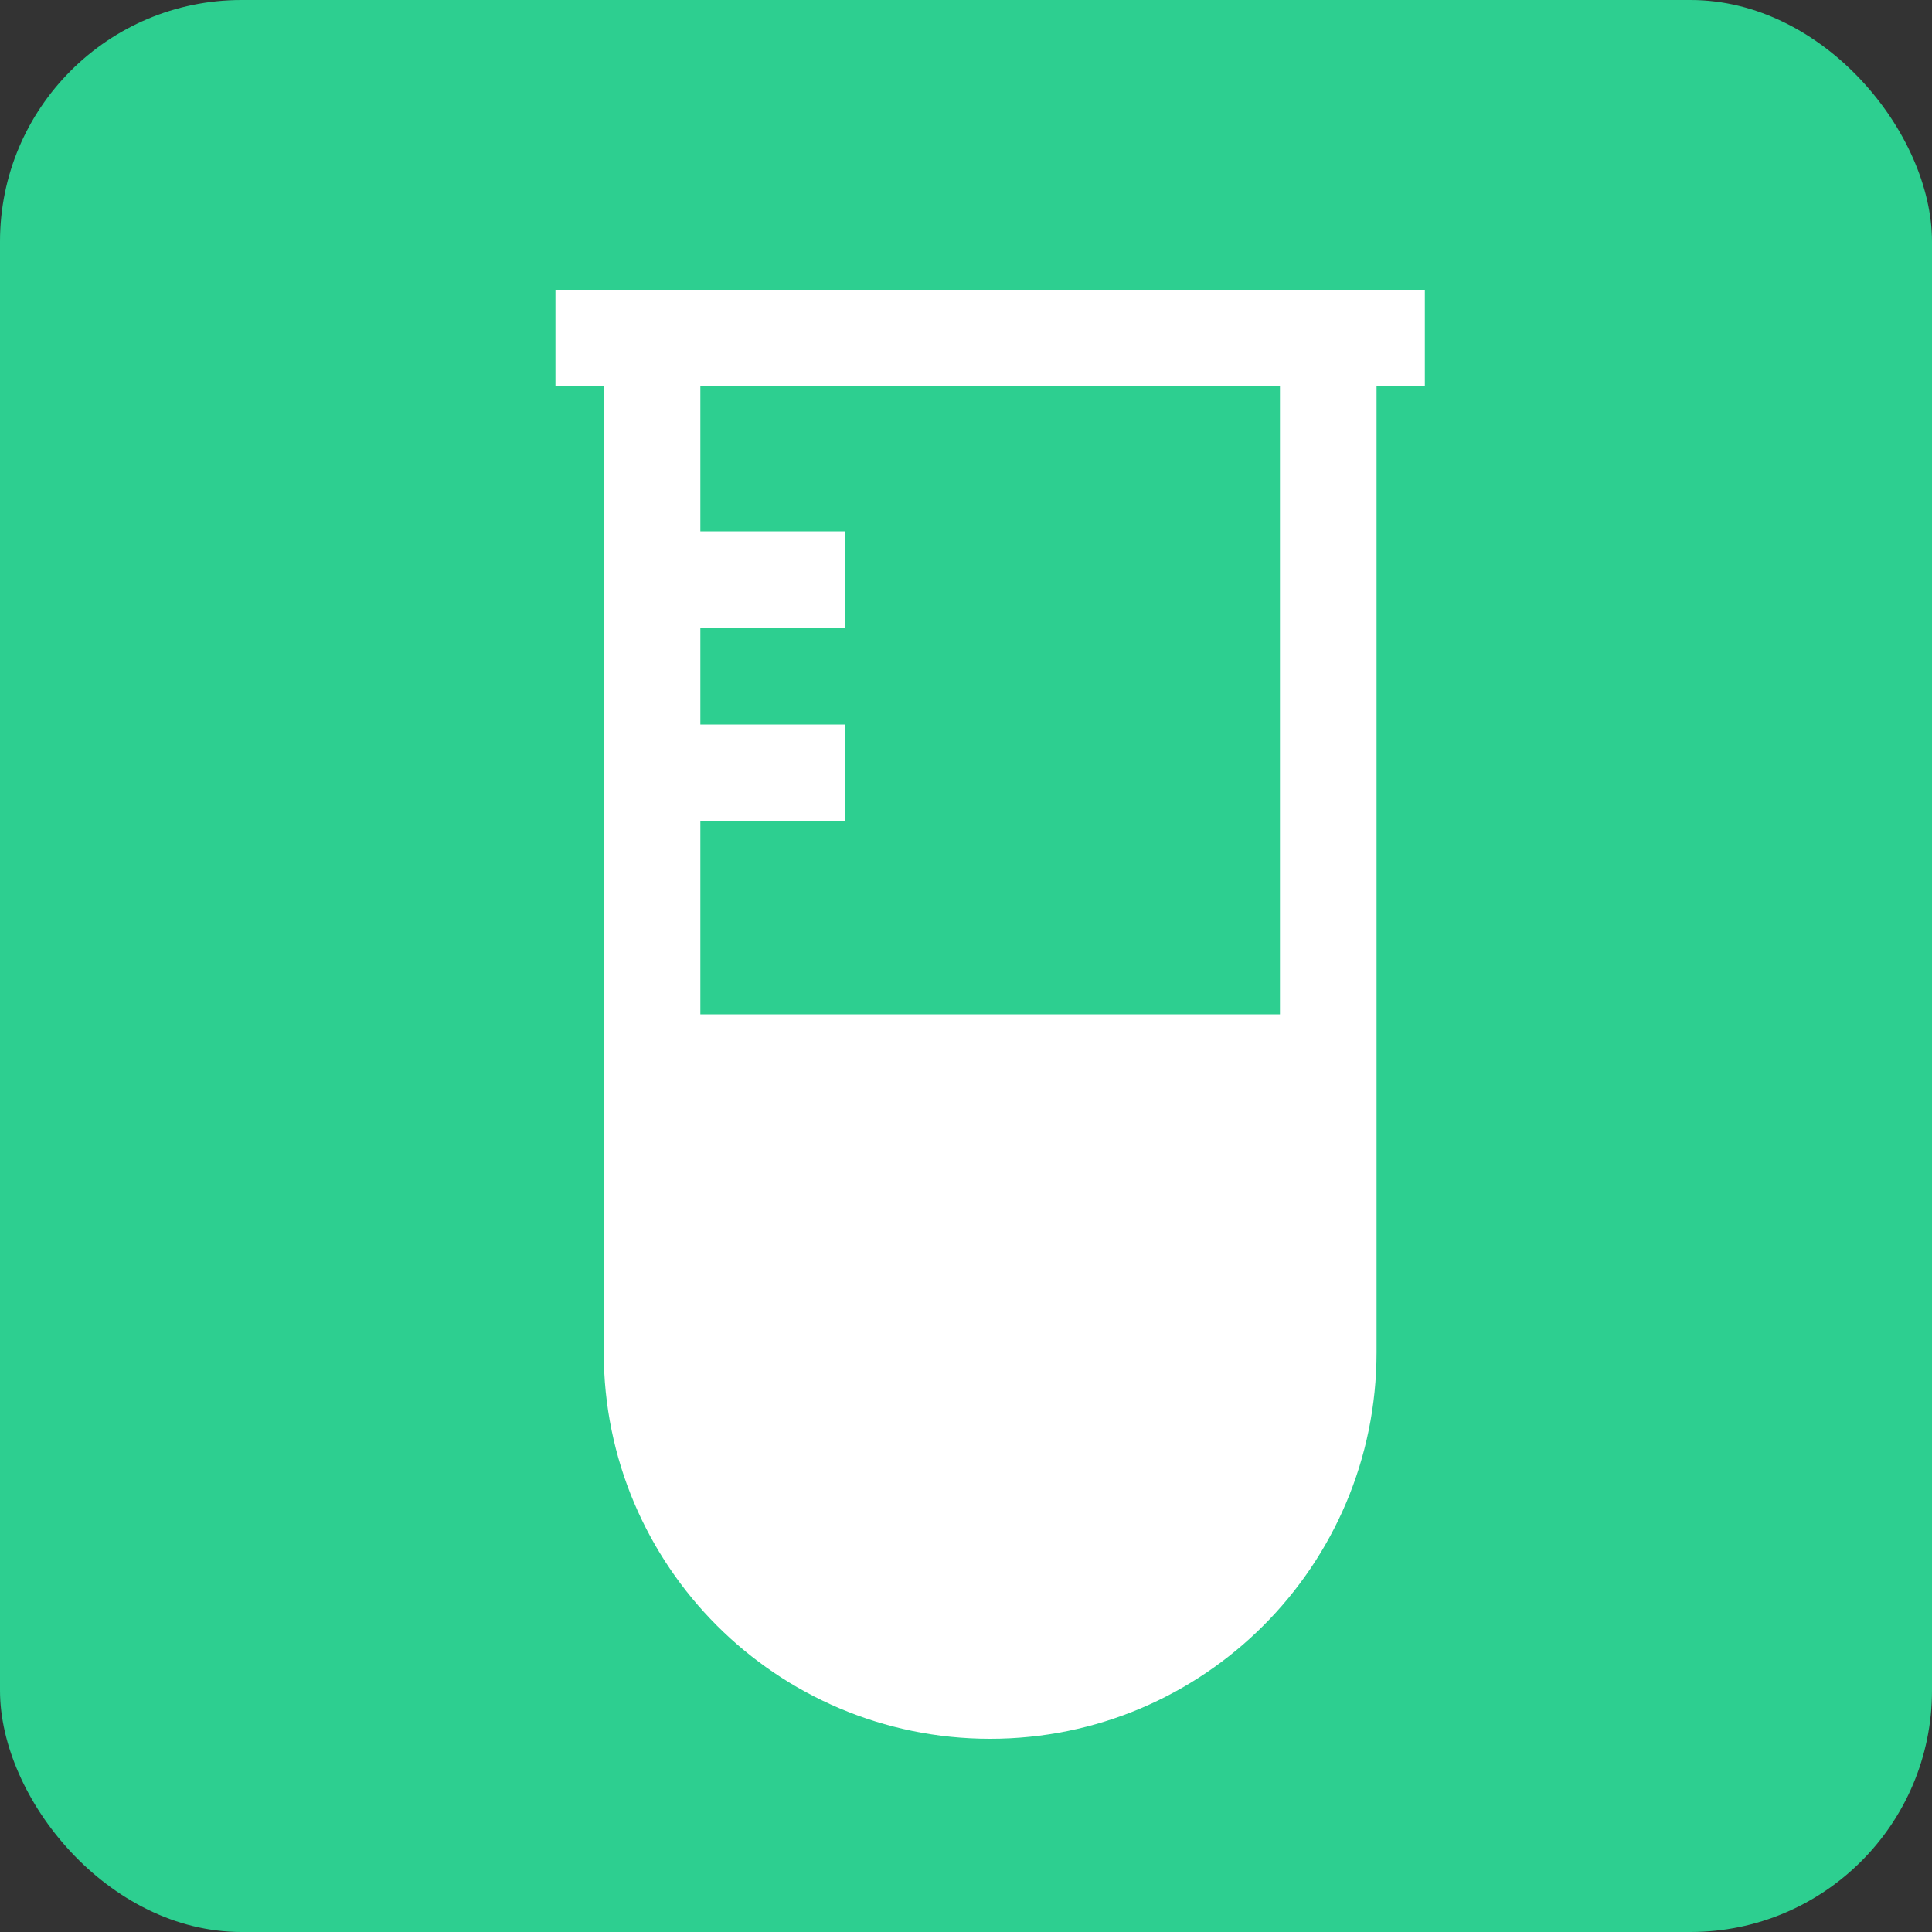 <svg xmlns="http://www.w3.org/2000/svg" xmlns:xlink="http://www.w3.org/1999/xlink" preserveAspectRatio="xMidYMid" width="40" height="40" viewBox="0 0 40 40">
  <rect x="0" y="0" width="40" height="40" fill="#333333" stroke="none"/>
  <defs>
    <style>
      .cls-1 {
        fill: #2dcf90;
      }

      .cls-2 {
        fill: #fff;
        fill-rule: evenodd;
      }
    </style>
  </defs>
  <g>
    <rect width="40" height="40" rx="5" ry="5" class="cls-1"/>
    <path d="M28.500,8.000 L28.500,28.000 C28.500,32.418 24.918,36.000 20.500,36.000 C16.082,36.000 12.500,32.418 12.500,28.000 L12.500,17.000 L12.500,15.000 L12.500,13.000 L12.500,11.000 L12.500,8.000 L11.500,8.000 L11.500,6.000 L12.500,6.000 L14.500,6.000 L26.500,6.000 L28.500,6.000 L29.500,6.000 L29.500,8.000 L28.500,8.000 ZM26.500,8.000 L14.500,8.000 L14.500,11.000 L17.500,11.000 L17.500,13.000 L14.500,13.000 L14.500,15.000 L17.500,15.000 L17.500,17.000 L14.500,17.000 L14.500,21.000 L26.500,21.000 L26.500,8.000 Z" class="cls-2"/>
  </g>
</svg>

